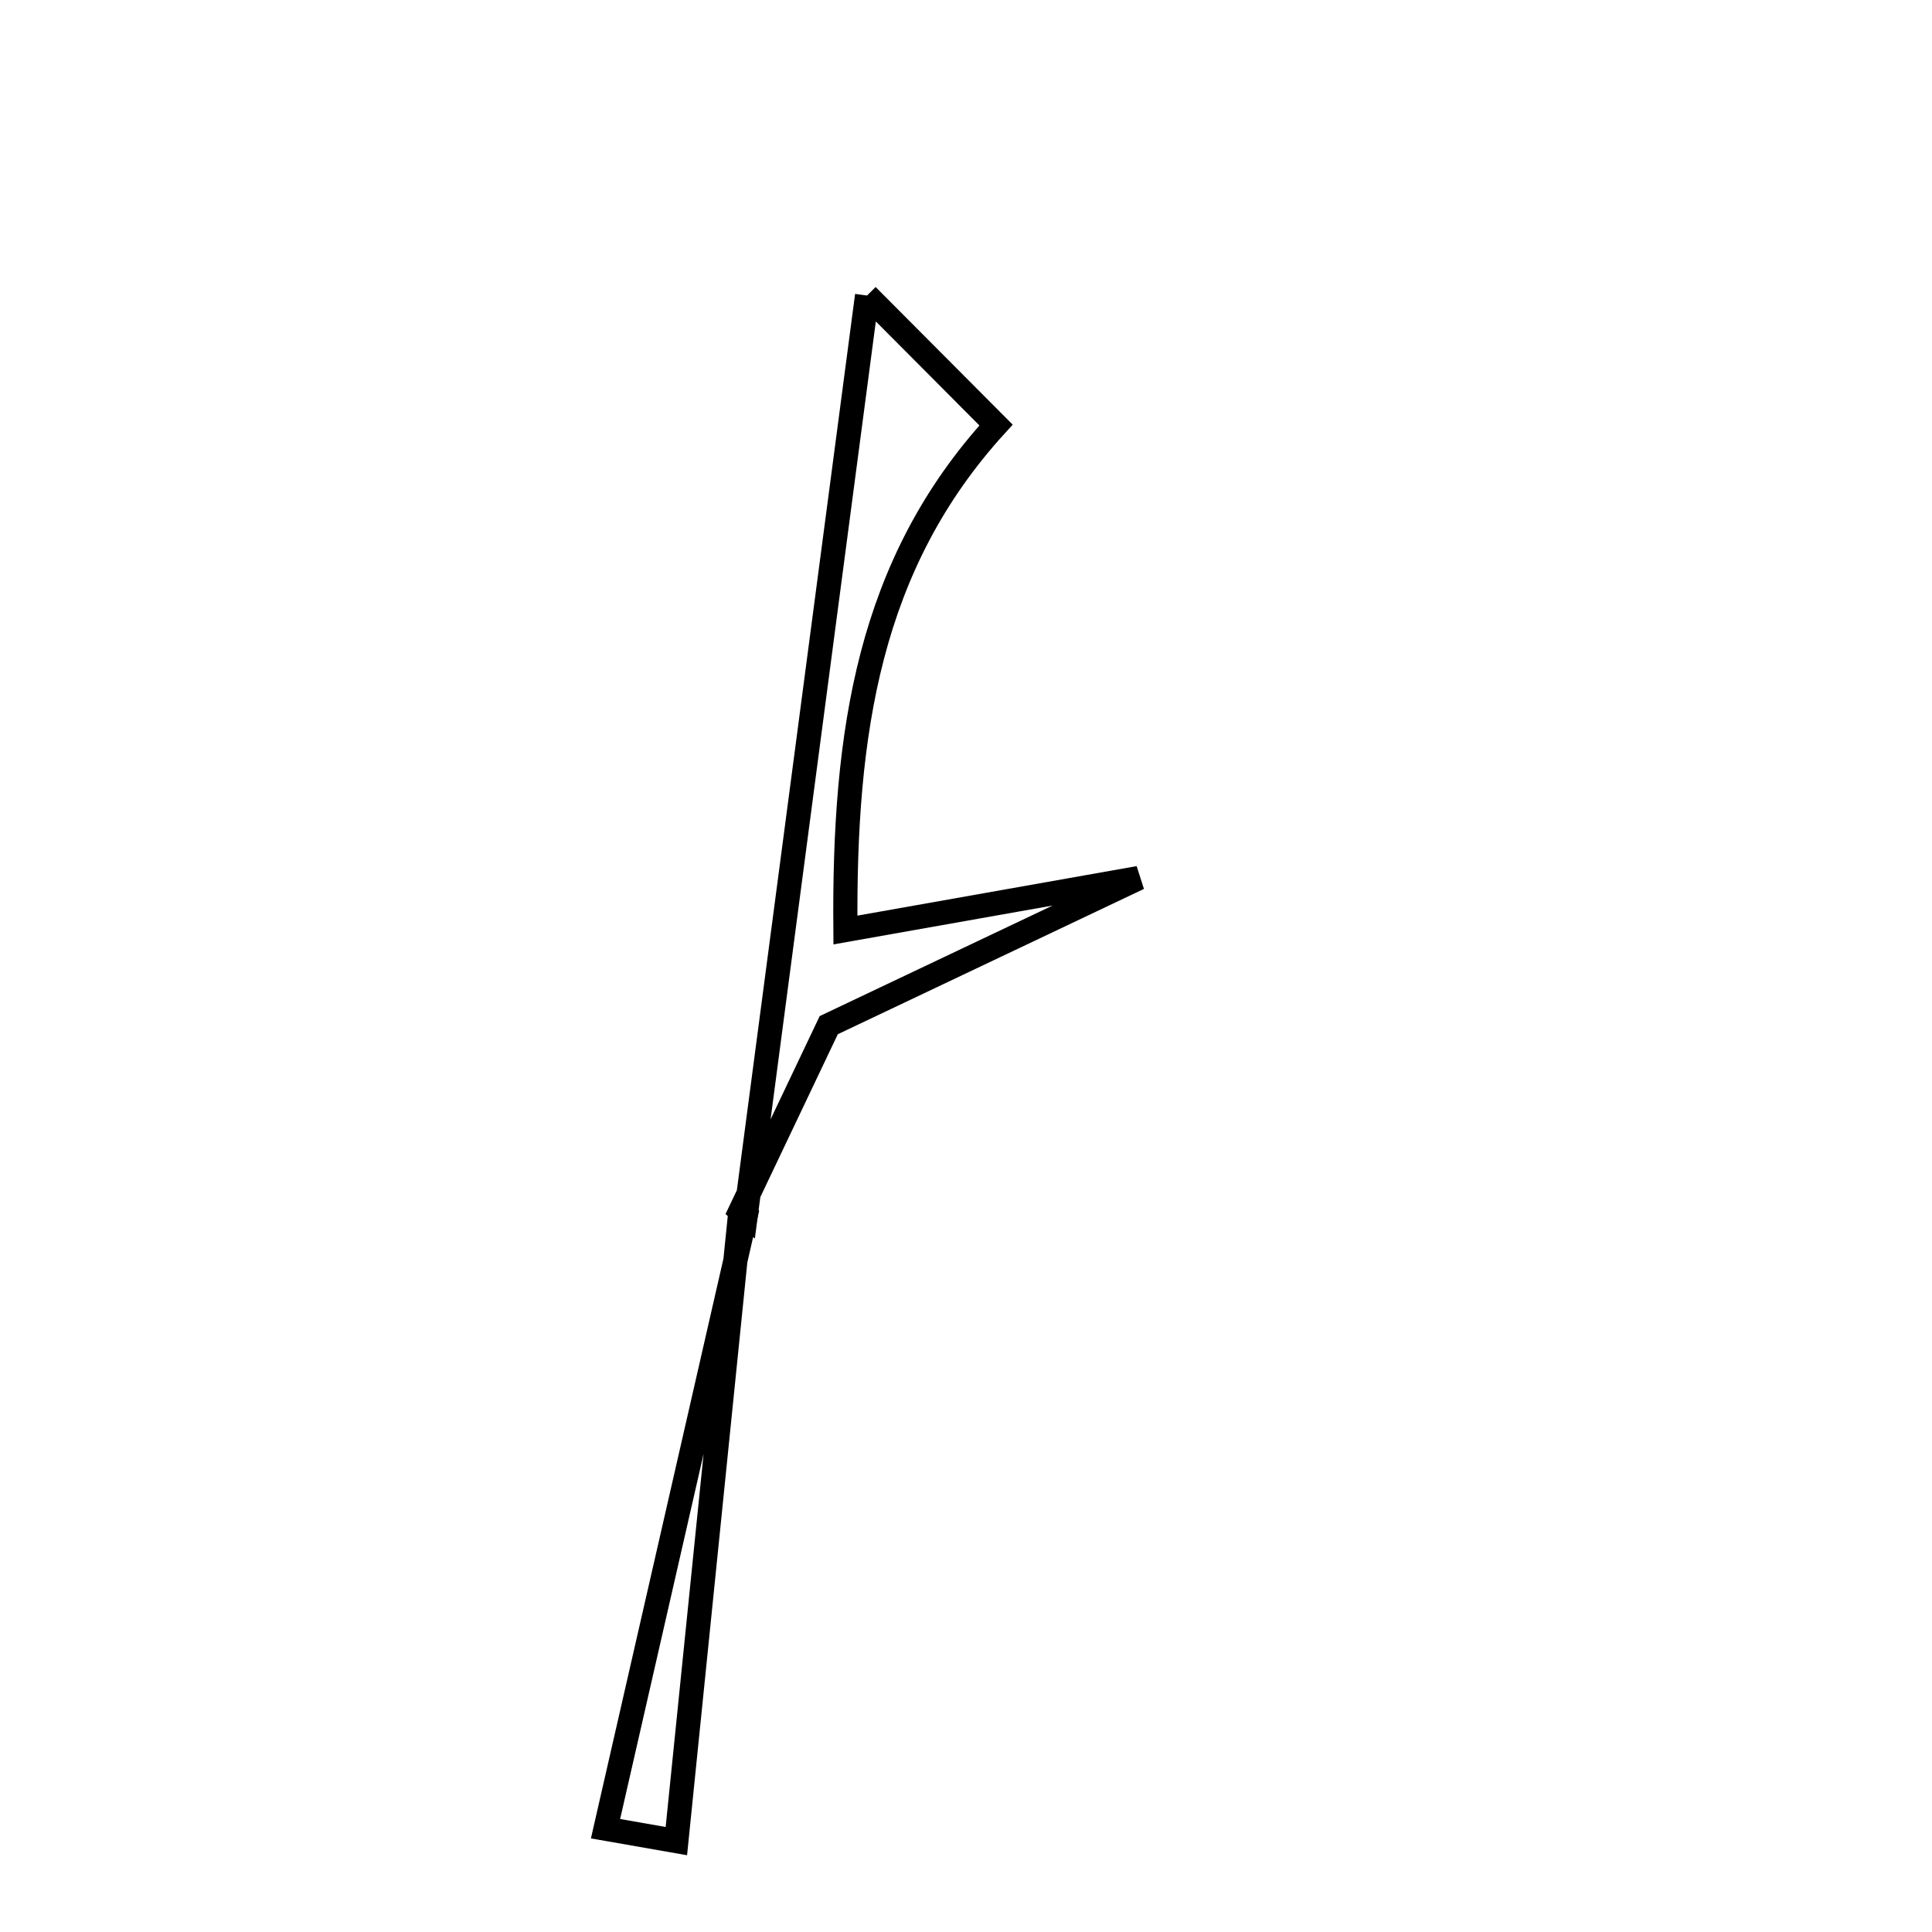 <svg xmlns="http://www.w3.org/2000/svg" viewBox="0.0 0.0 24.0 24.0" height="200px" width="200px"><path fill="none" stroke="black" stroke-width=".3" stroke-opacity="1.0"  filling="0" d="M10.771 3.671 C11.589 4.493 11.981 4.887 12.373 5.28 C10.793 7.011 10.481 9.093 10.502 11.553 C11.868 11.311 13.007 11.109 14.146 10.907 C12.915 11.492 11.683 12.076 10.295 12.735 C9.993 13.37 9.595 14.205 9.198 15.041 C9.198 15.041 9.264 15.096 9.264 15.096 C9.751 11.401 10.238 7.706 10.771 3.671"></path>
<path fill="none" stroke="black" stroke-width=".3" stroke-opacity="1.0"  filling="0" d="M9.198 15.041 C8.932 17.651 8.667 20.261 8.402 22.871 C8.109 22.82 7.816 22.769 7.522 22.717 C8.103 20.177 8.683 17.637 9.264 15.096 C9.264 15.096 9.198 15.041 9.198 15.041"></path></svg>